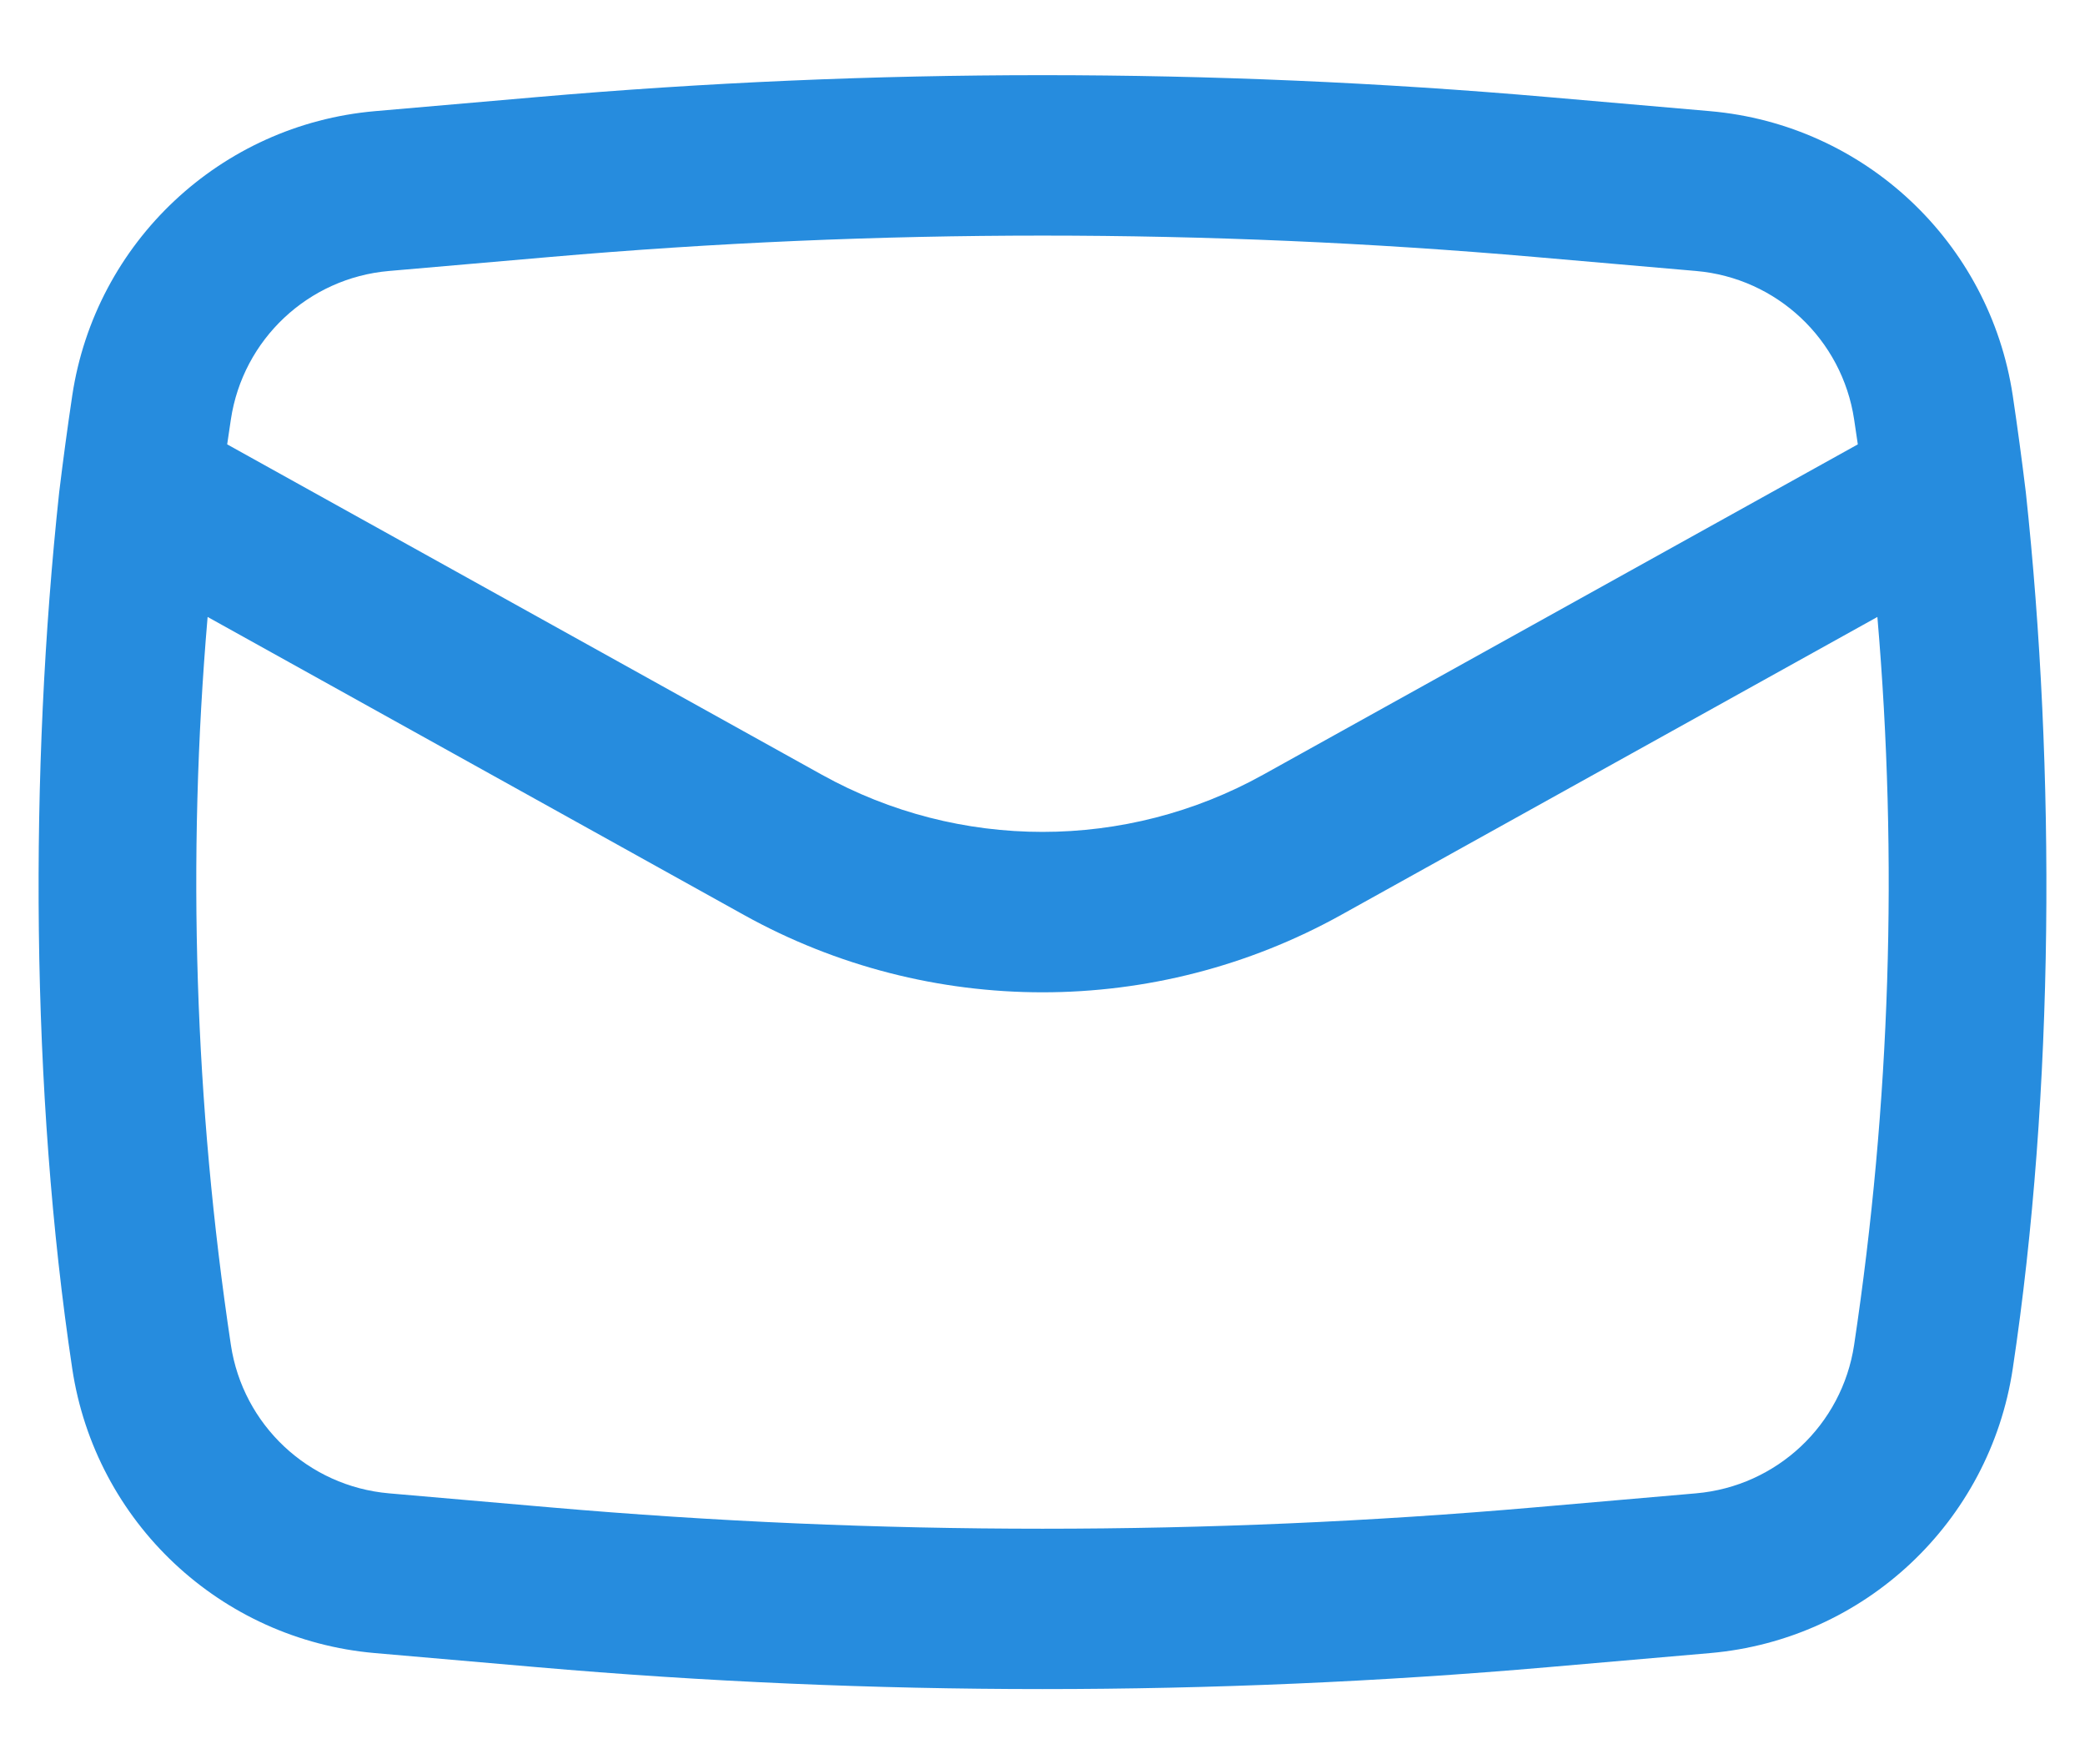 <svg width="26" height="22" viewBox="0 0 26 22" fill="none" xmlns="http://www.w3.org/2000/svg">
<path fill-rule="evenodd" clip-rule="evenodd" d="M0.738 6.138C0.365 9.608 0.381 13.611 0.901 17.067C1.189 18.98 2.75 20.446 4.676 20.613L6.69 20.788C10.889 21.153 15.111 21.153 19.31 20.788L21.324 20.613C23.25 20.446 24.811 18.98 25.099 17.067C25.619 13.611 25.635 9.608 25.262 6.138C25.213 5.735 25.159 5.334 25.099 4.932C24.811 3.02 23.25 1.554 21.324 1.386L19.31 1.211C15.111 0.846 10.889 0.846 6.69 1.211L4.676 1.386C2.75 1.554 1.189 3.02 0.901 4.932C0.841 5.334 0.787 5.735 0.738 6.138ZM6.863 3.204C10.947 2.849 15.053 2.849 19.137 3.204L21.15 3.379C22.156 3.466 22.971 4.232 23.121 5.23C23.137 5.334 23.152 5.437 23.167 5.541L15.752 9.66C14.04 10.611 11.96 10.611 10.248 9.66L2.833 5.541C2.848 5.437 2.863 5.334 2.879 5.23C3.029 4.232 3.844 3.466 4.85 3.379L6.863 3.204ZM23.411 7.693C23.67 10.717 23.573 13.763 23.121 16.77C22.971 17.768 22.156 18.533 21.15 18.621L19.137 18.796C15.053 19.151 10.947 19.151 6.863 18.796L4.85 18.621C3.844 18.533 3.029 17.768 2.879 16.77C2.427 13.763 2.33 10.717 2.589 7.693L9.277 11.409C11.592 12.695 14.408 12.695 16.723 11.409L23.411 7.693Z" fill="#268CDE"/>
</svg>
